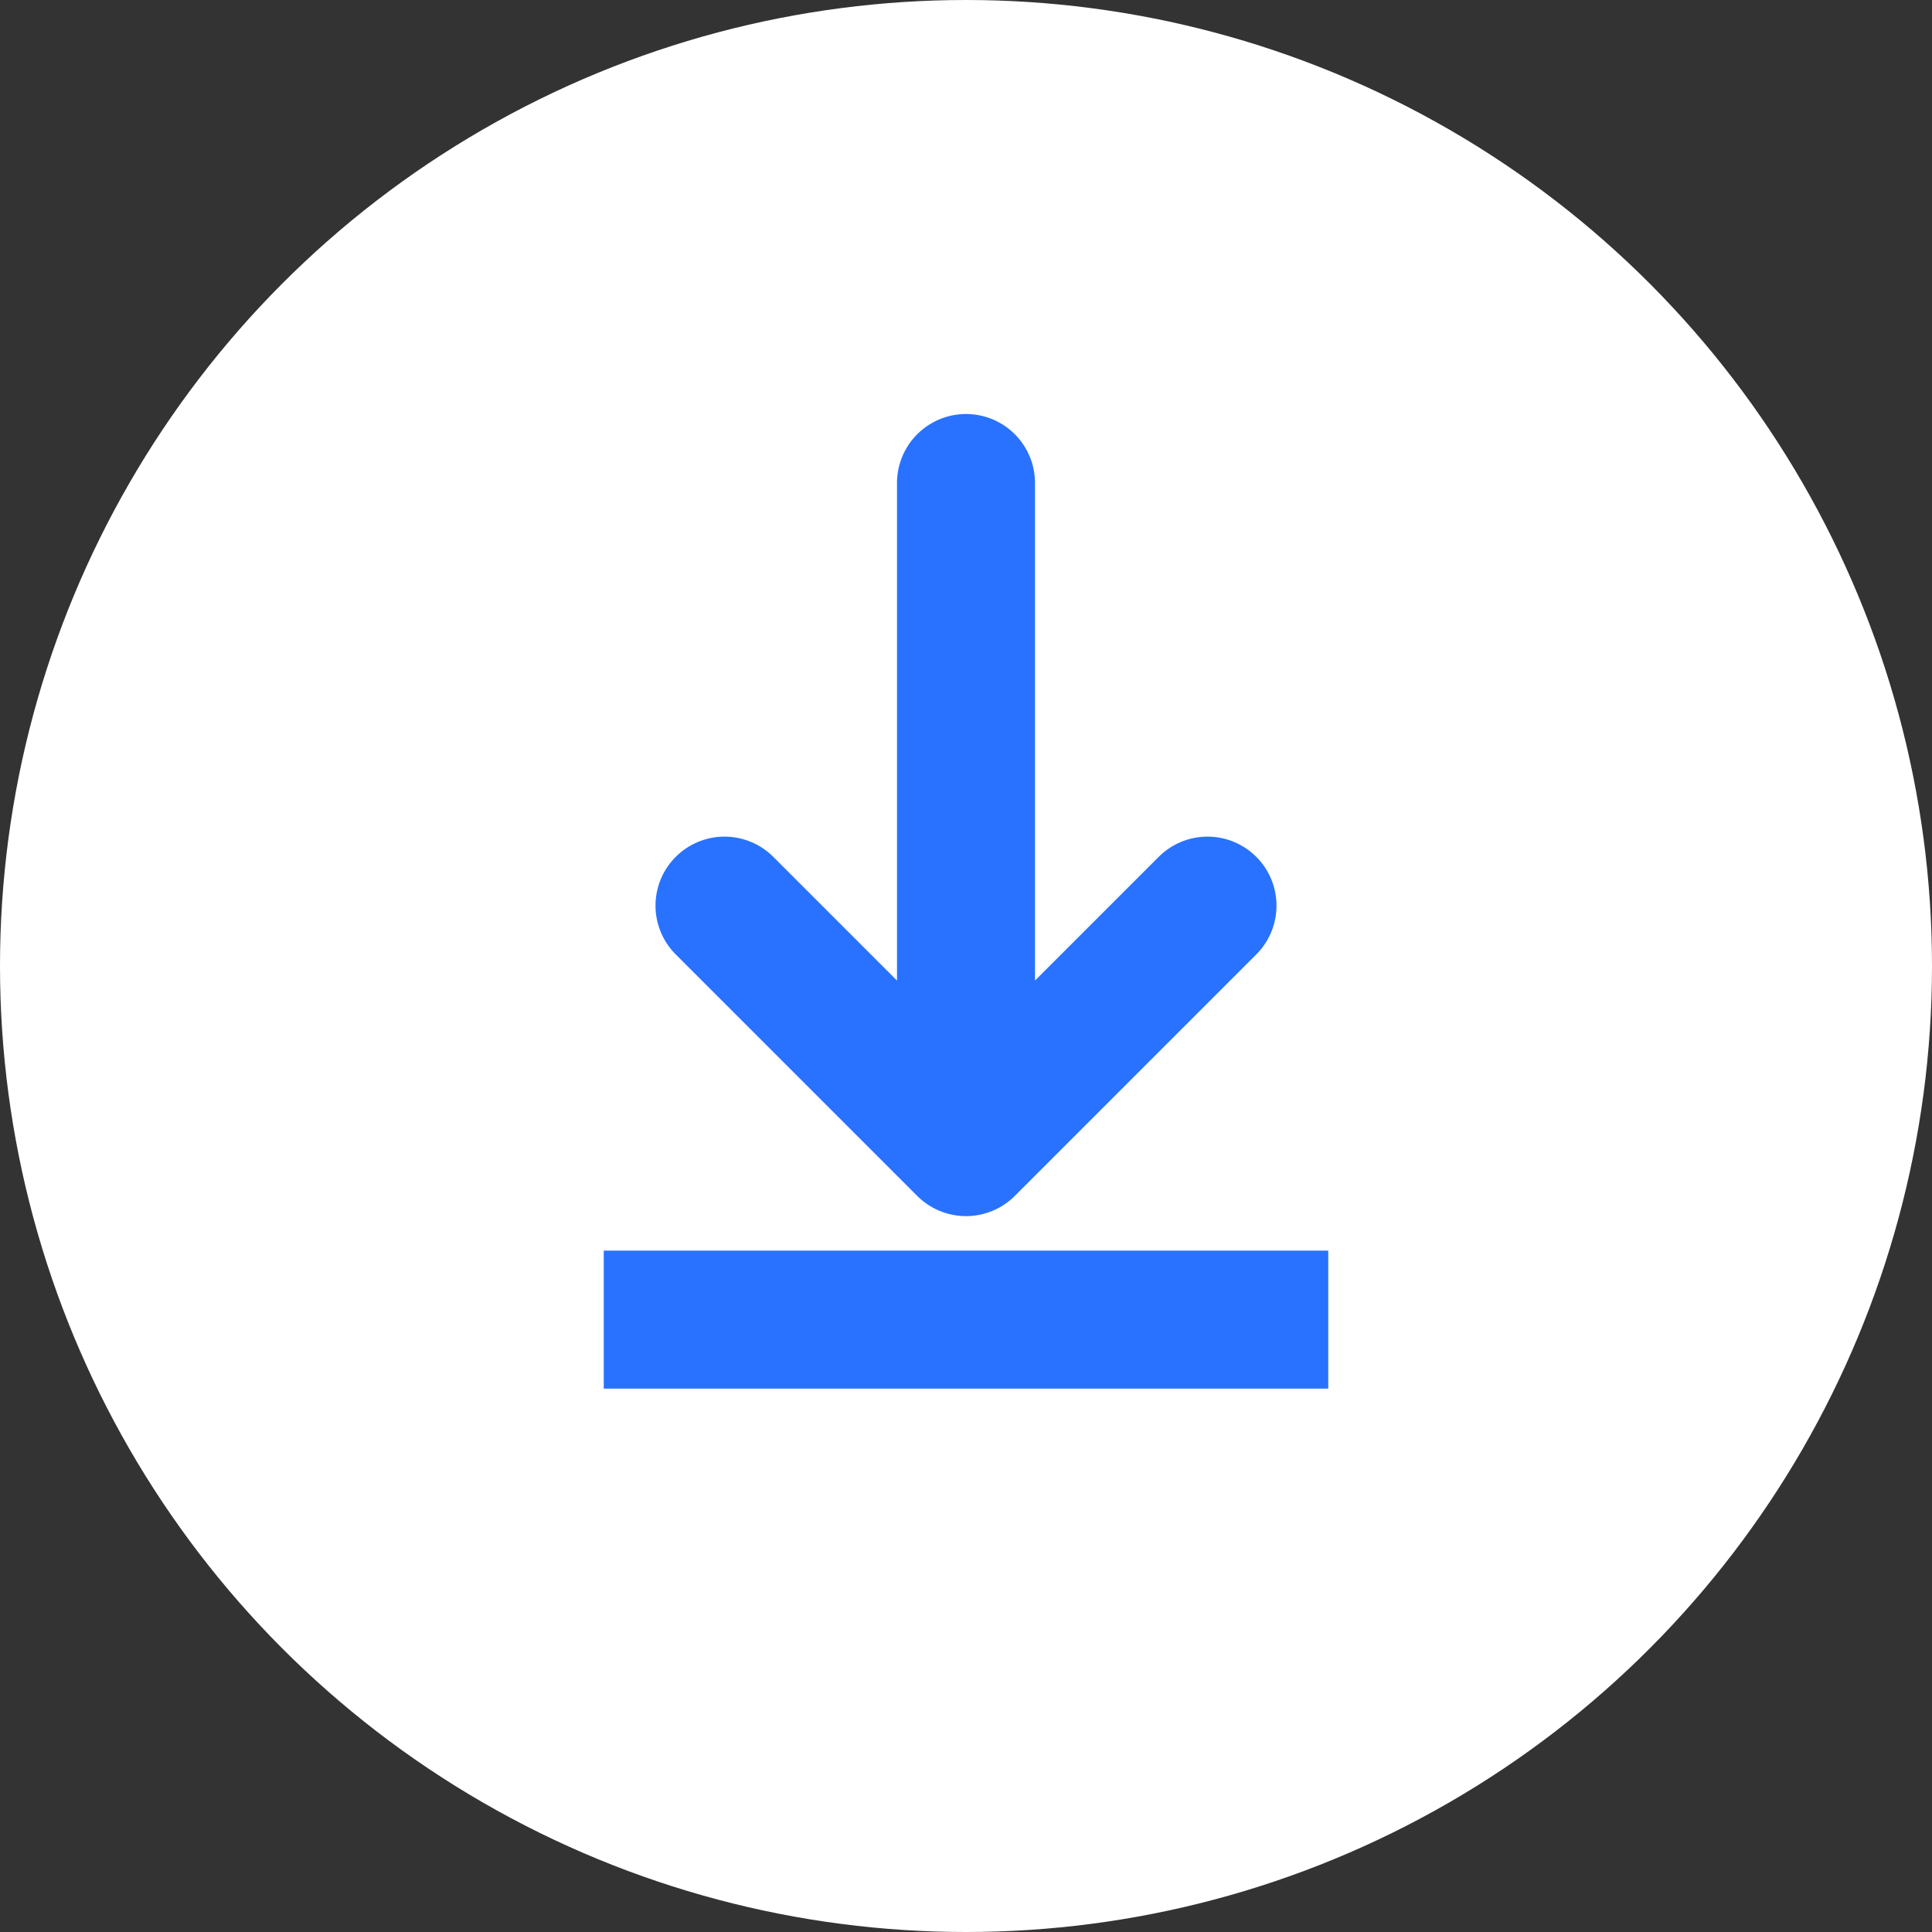<svg width="28" height="28" viewBox="0 0 28 28" fill="none" xmlns="http://www.w3.org/2000/svg">
<rect x="0" y="0" width="28" height="28" fill="#333333" stroke="none"/>
<circle cx="14" cy="14" r="14" fill="white"/>
<path d="M14 7L14 16.625M14 16.625L17.5 13.125M14 16.625L10.5 13.125" stroke="#2872FF" stroke-width="2" stroke-linecap="round" stroke-linejoin="round"/>
<line x1="8.75" y1="19.125" x2="19.25" y2="19.125" stroke="#2872FF" stroke-width="2"/>
</svg>
